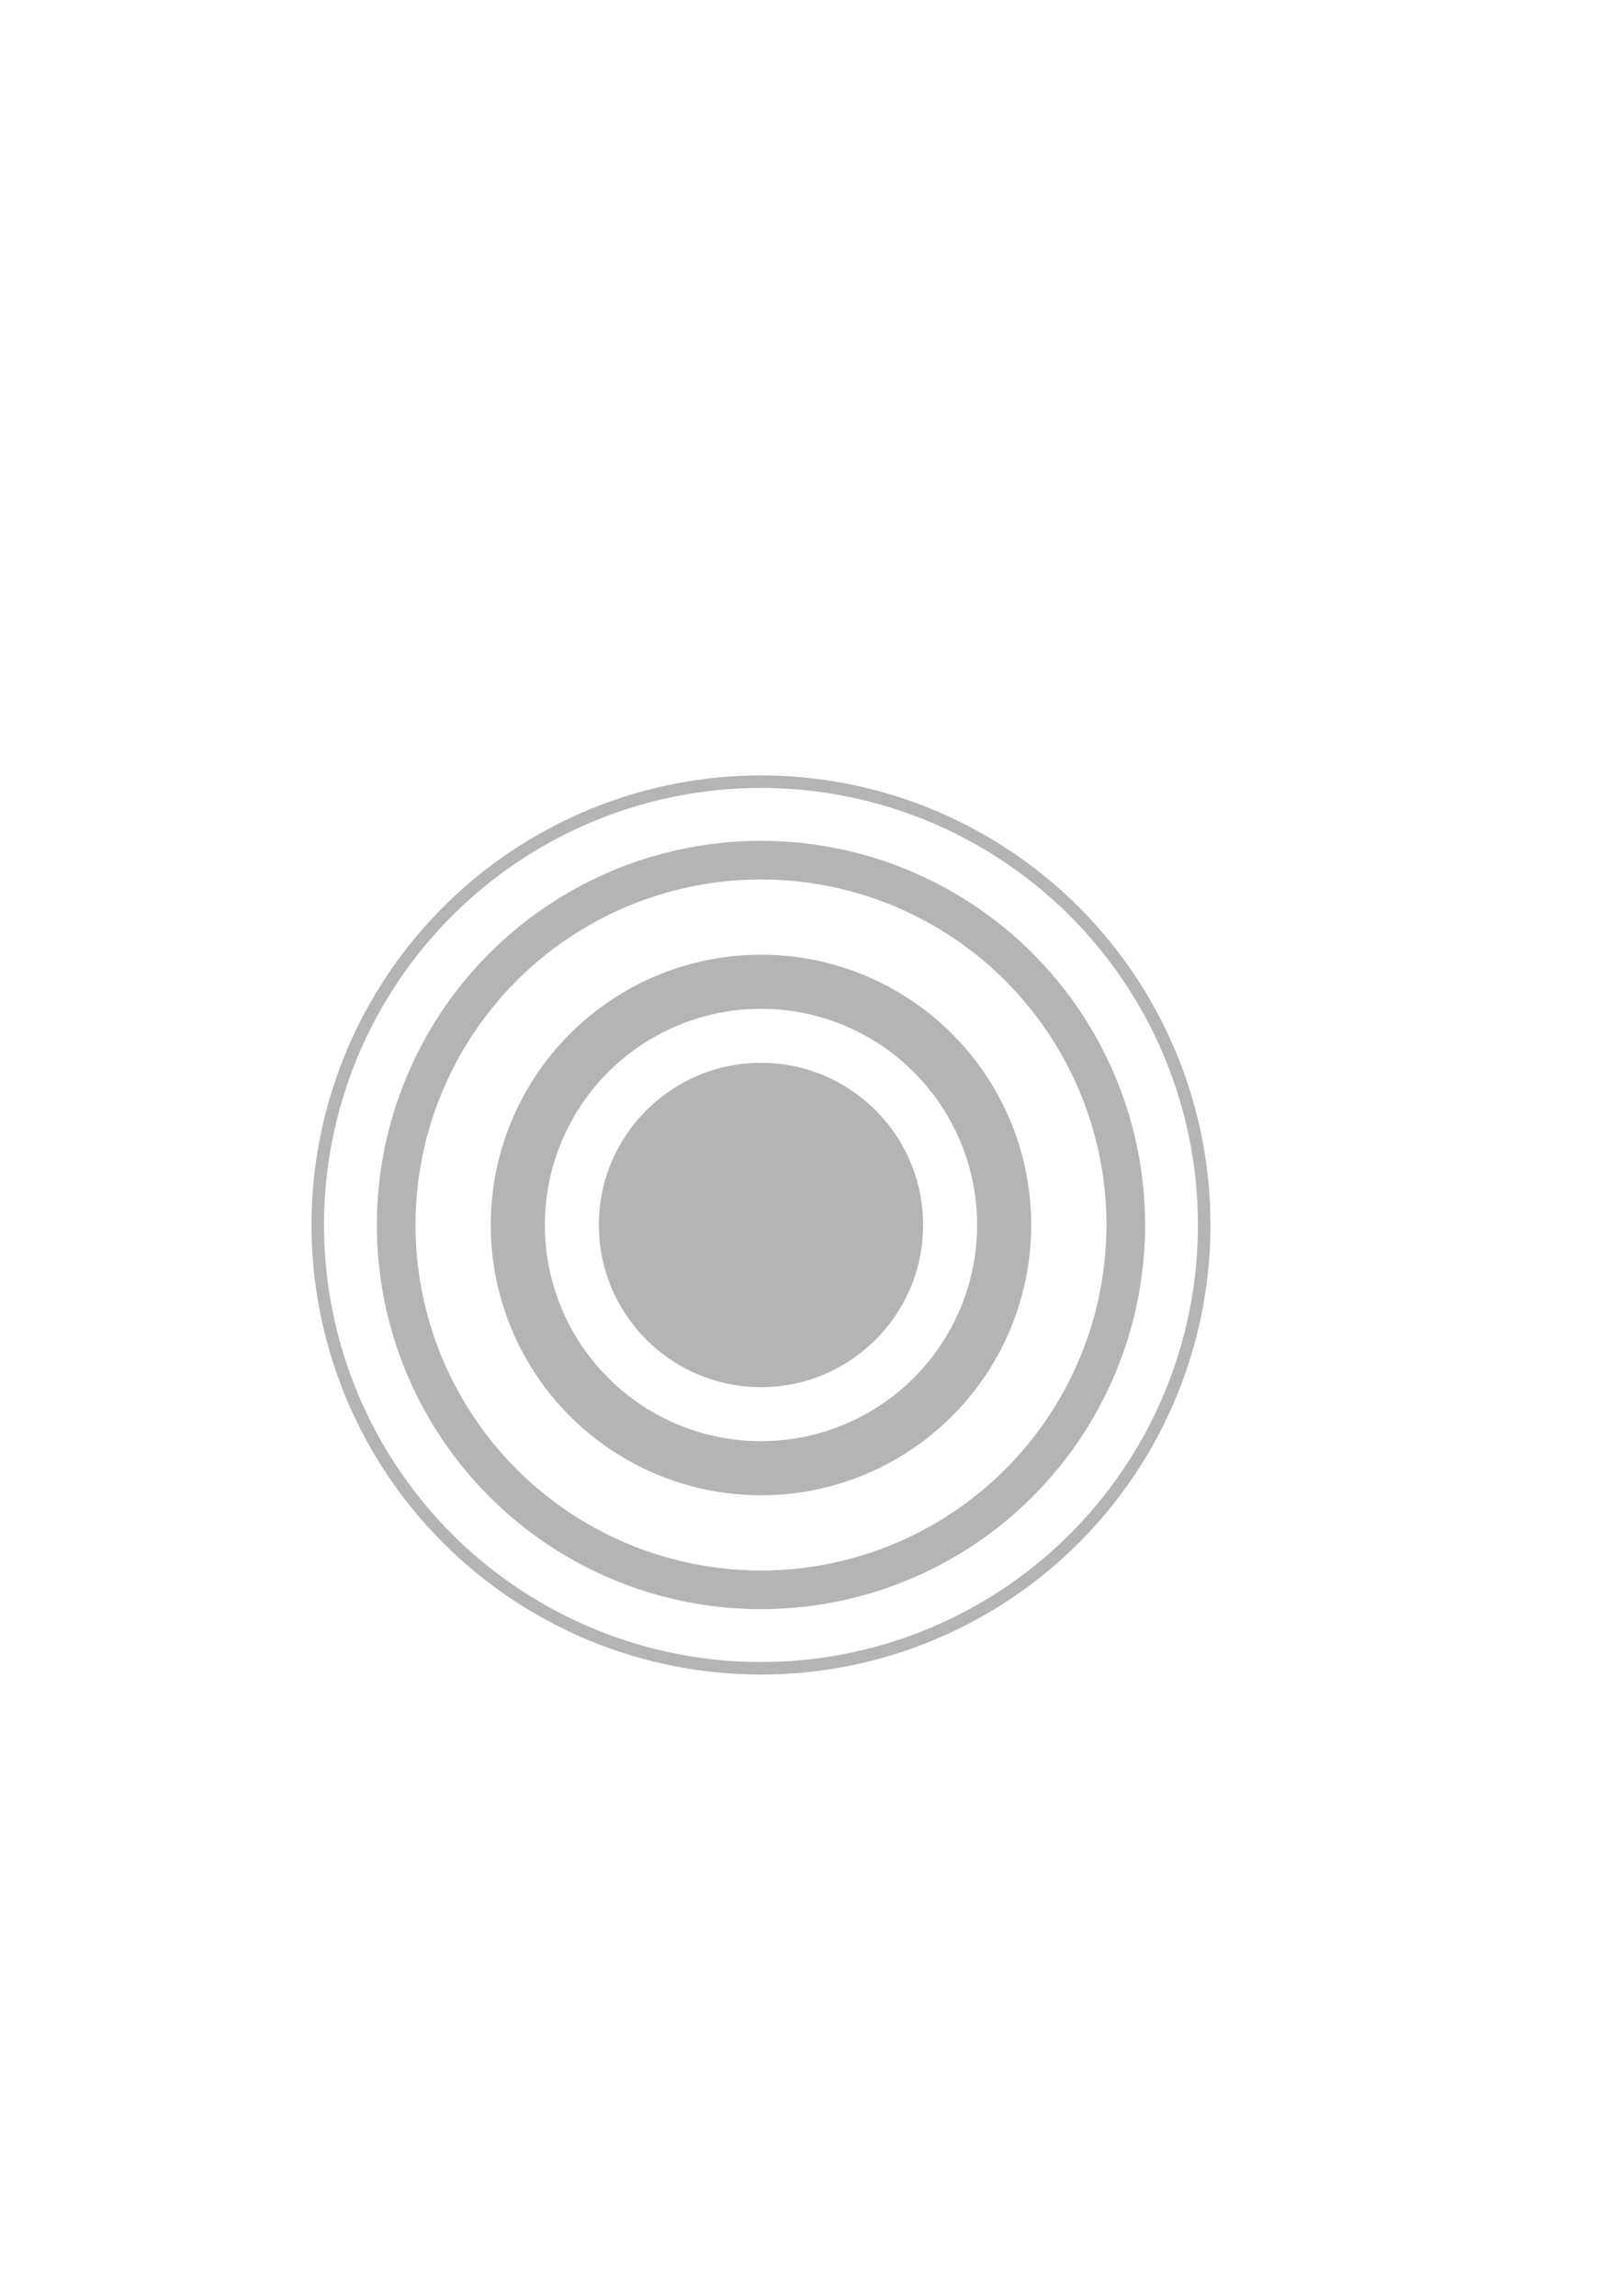<?xml version="1.0" encoding="UTF-8" standalone="no"?>
<!-- Created with Inkscape (http://www.inkscape.org/) -->

<svg
   xmlns:dc="http://purl.org/dc/elements/1.1/"
   xmlns:cc="http://creativecommons.org/ns#"
   xmlns:rdf="http://www.w3.org/1999/02/22-rdf-syntax-ns#"
   xmlns:svg="http://www.w3.org/2000/svg"
   xmlns="http://www.w3.org/2000/svg"
   xmlns:sodipodi="http://sodipodi.sourceforge.net/DTD/sodipodi-0.dtd"
   xmlns:inkscape="http://www.inkscape.org/namespaces/inkscape"
   width="210mm"
   height="297mm"
   viewBox="0 0 210 297"
   version="1.1"
   id="svg5637"
   inkscape:version="0.92.1 r15371"
   sodipodi:docname="ClickSpot.svg">
  <defs
     id="defs5631" />
  <sodipodi:namedview
     id="base"
     pagecolor="#ffffff"
     bordercolor="#666666"
     borderopacity="1.0"
     inkscape:pageopacity="0.0"
     inkscape:pageshadow="2"
     inkscape:zoom="0.7"
     inkscape:cx="466.42319"
     inkscape:cy="476.77446"
     inkscape:document-units="mm"
     inkscape:current-layer="layer1"
     showgrid="false"
     inkscape:window-width="1366"
     inkscape:window-height="706"
     inkscape:window-x="-8"
     inkscape:window-y="-8"
     inkscape:window-maximized="1" />
  <g
     inkscape:label="Layer 1"
     inkscape:groupmode="layer"
     id="layer1">
    <circle
       style="opacity:1;fill:#b4b4b4;fill-opacity:1;fill-rule:nonzero;stroke:none;stroke-width:18.814;stroke-linecap:butt;stroke-linejoin:round;stroke-miterlimit:4;stroke-dasharray:none;stroke-dashoffset:0;stroke-opacity:1;paint-order:normal"
       id="path6182"
       cx="98.463"
       cy="158.472"
       r="20.978"
       inkscape:export-xdpi="111.81"
       inkscape:export-ydpi="111.81" />
    <circle
       r="31.467"
       cy="158.472"
       cx="98.463"
       id="circle6184"
       style="opacity:1;fill:none;fill-opacity:1;fill-rule:nonzero;stroke:#b4b4b4;stroke-width:7;stroke-linecap:butt;stroke-linejoin:round;stroke-miterlimit:4;stroke-dasharray:none;stroke-dashoffset:0;stroke-opacity:1;paint-order:normal"
       inkscape:export-xdpi="111.81"
       inkscape:export-ydpi="111.81" />
    <circle
       style="opacity:1;fill:none;fill-opacity:1;fill-rule:nonzero;stroke:#b4b4b4;stroke-width:5;stroke-linecap:butt;stroke-linejoin:round;stroke-miterlimit:4;stroke-dasharray:none;stroke-dashoffset:0;stroke-opacity:1;paint-order:normal"
       id="circle6186"
       cx="98.463"
       cy="158.472"
       r="47.2"
       inkscape:export-xdpi="111.81"
       inkscape:export-ydpi="111.81" />
    <circle
       r="57.348"
       cy="158.472"
       cx="98.463"
       id="circle6188"
       style="opacity:1;fill:none;fill-opacity:1;fill-rule:nonzero;stroke:#b4b4b4;stroke-width:1.62;stroke-linecap:butt;stroke-linejoin:round;stroke-miterlimit:4;stroke-dasharray:none;stroke-dashoffset:0;stroke-opacity:1;paint-order:normal"
       inkscape:export-xdpi="111.81"
       inkscape:export-ydpi="111.81" />
  </g>
</svg>

